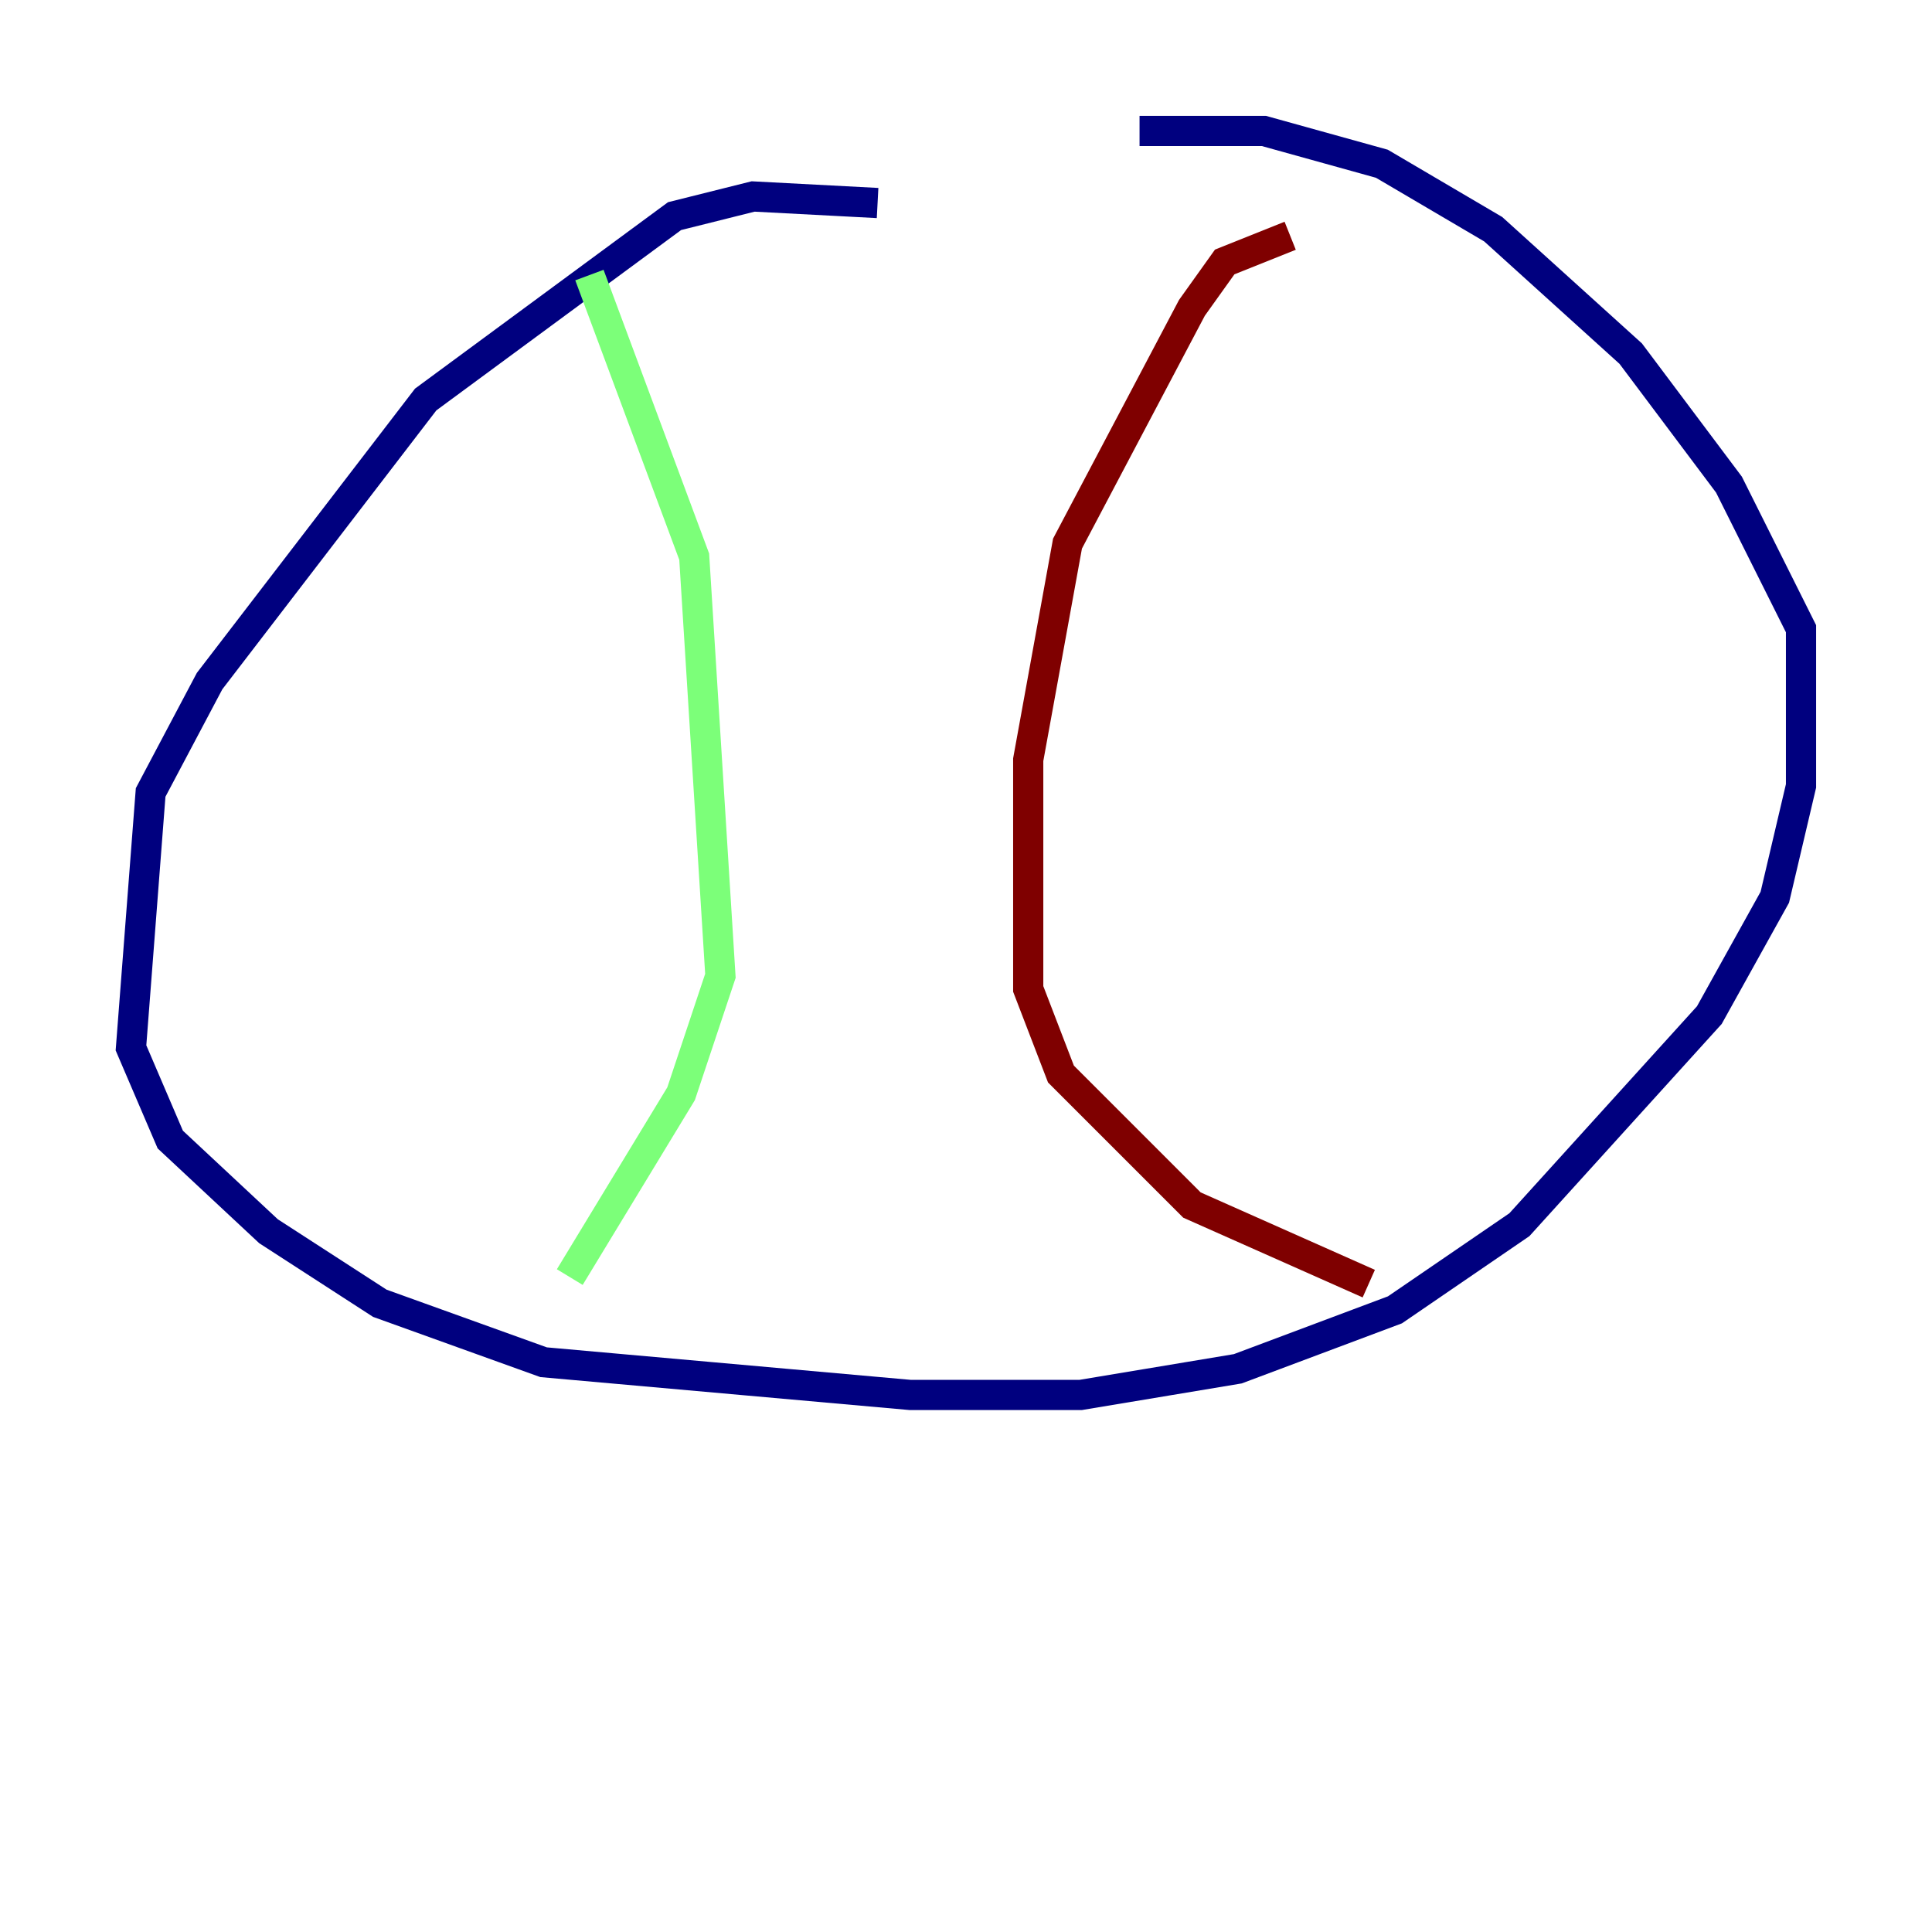 <?xml version="1.0" encoding="utf-8" ?>
<svg baseProfile="tiny" height="128" version="1.2" viewBox="0,0,128,128" width="128" xmlns="http://www.w3.org/2000/svg" xmlns:ev="http://www.w3.org/2001/xml-events" xmlns:xlink="http://www.w3.org/1999/xlink"><defs /><polyline fill="none" points="58.142,13.451 49.898,13.017 44.691,14.319 28.203,26.468 13.885,45.125 9.98,52.502 8.678,69.424 11.281,75.498 17.79,81.573 25.166,86.346 36.014,90.251 60.312,92.42 71.593,92.42 82.007,90.685 92.42,86.78 100.664,81.139 113.248,67.254 117.586,59.444 119.322,52.068 119.322,41.654 114.549,32.108 108.041,23.43 98.929,15.186 91.552,10.848 83.742,8.678 75.498,8.678" stroke="#00007f" stroke-width="2" /><polyline fill="none" points="39.051,18.224 45.993,36.881 47.729,64.651 45.125,72.461 37.749,84.61" stroke="#7cff79" stroke-width="2" /><polyline fill="none" points="85.478,15.62 81.139,17.356 78.969,20.393 70.725,36.014 68.122,50.332 68.122,65.519 70.291,71.159 78.969,79.837 90.685,85.044" stroke="#7f0000" stroke-width="2" /></svg>